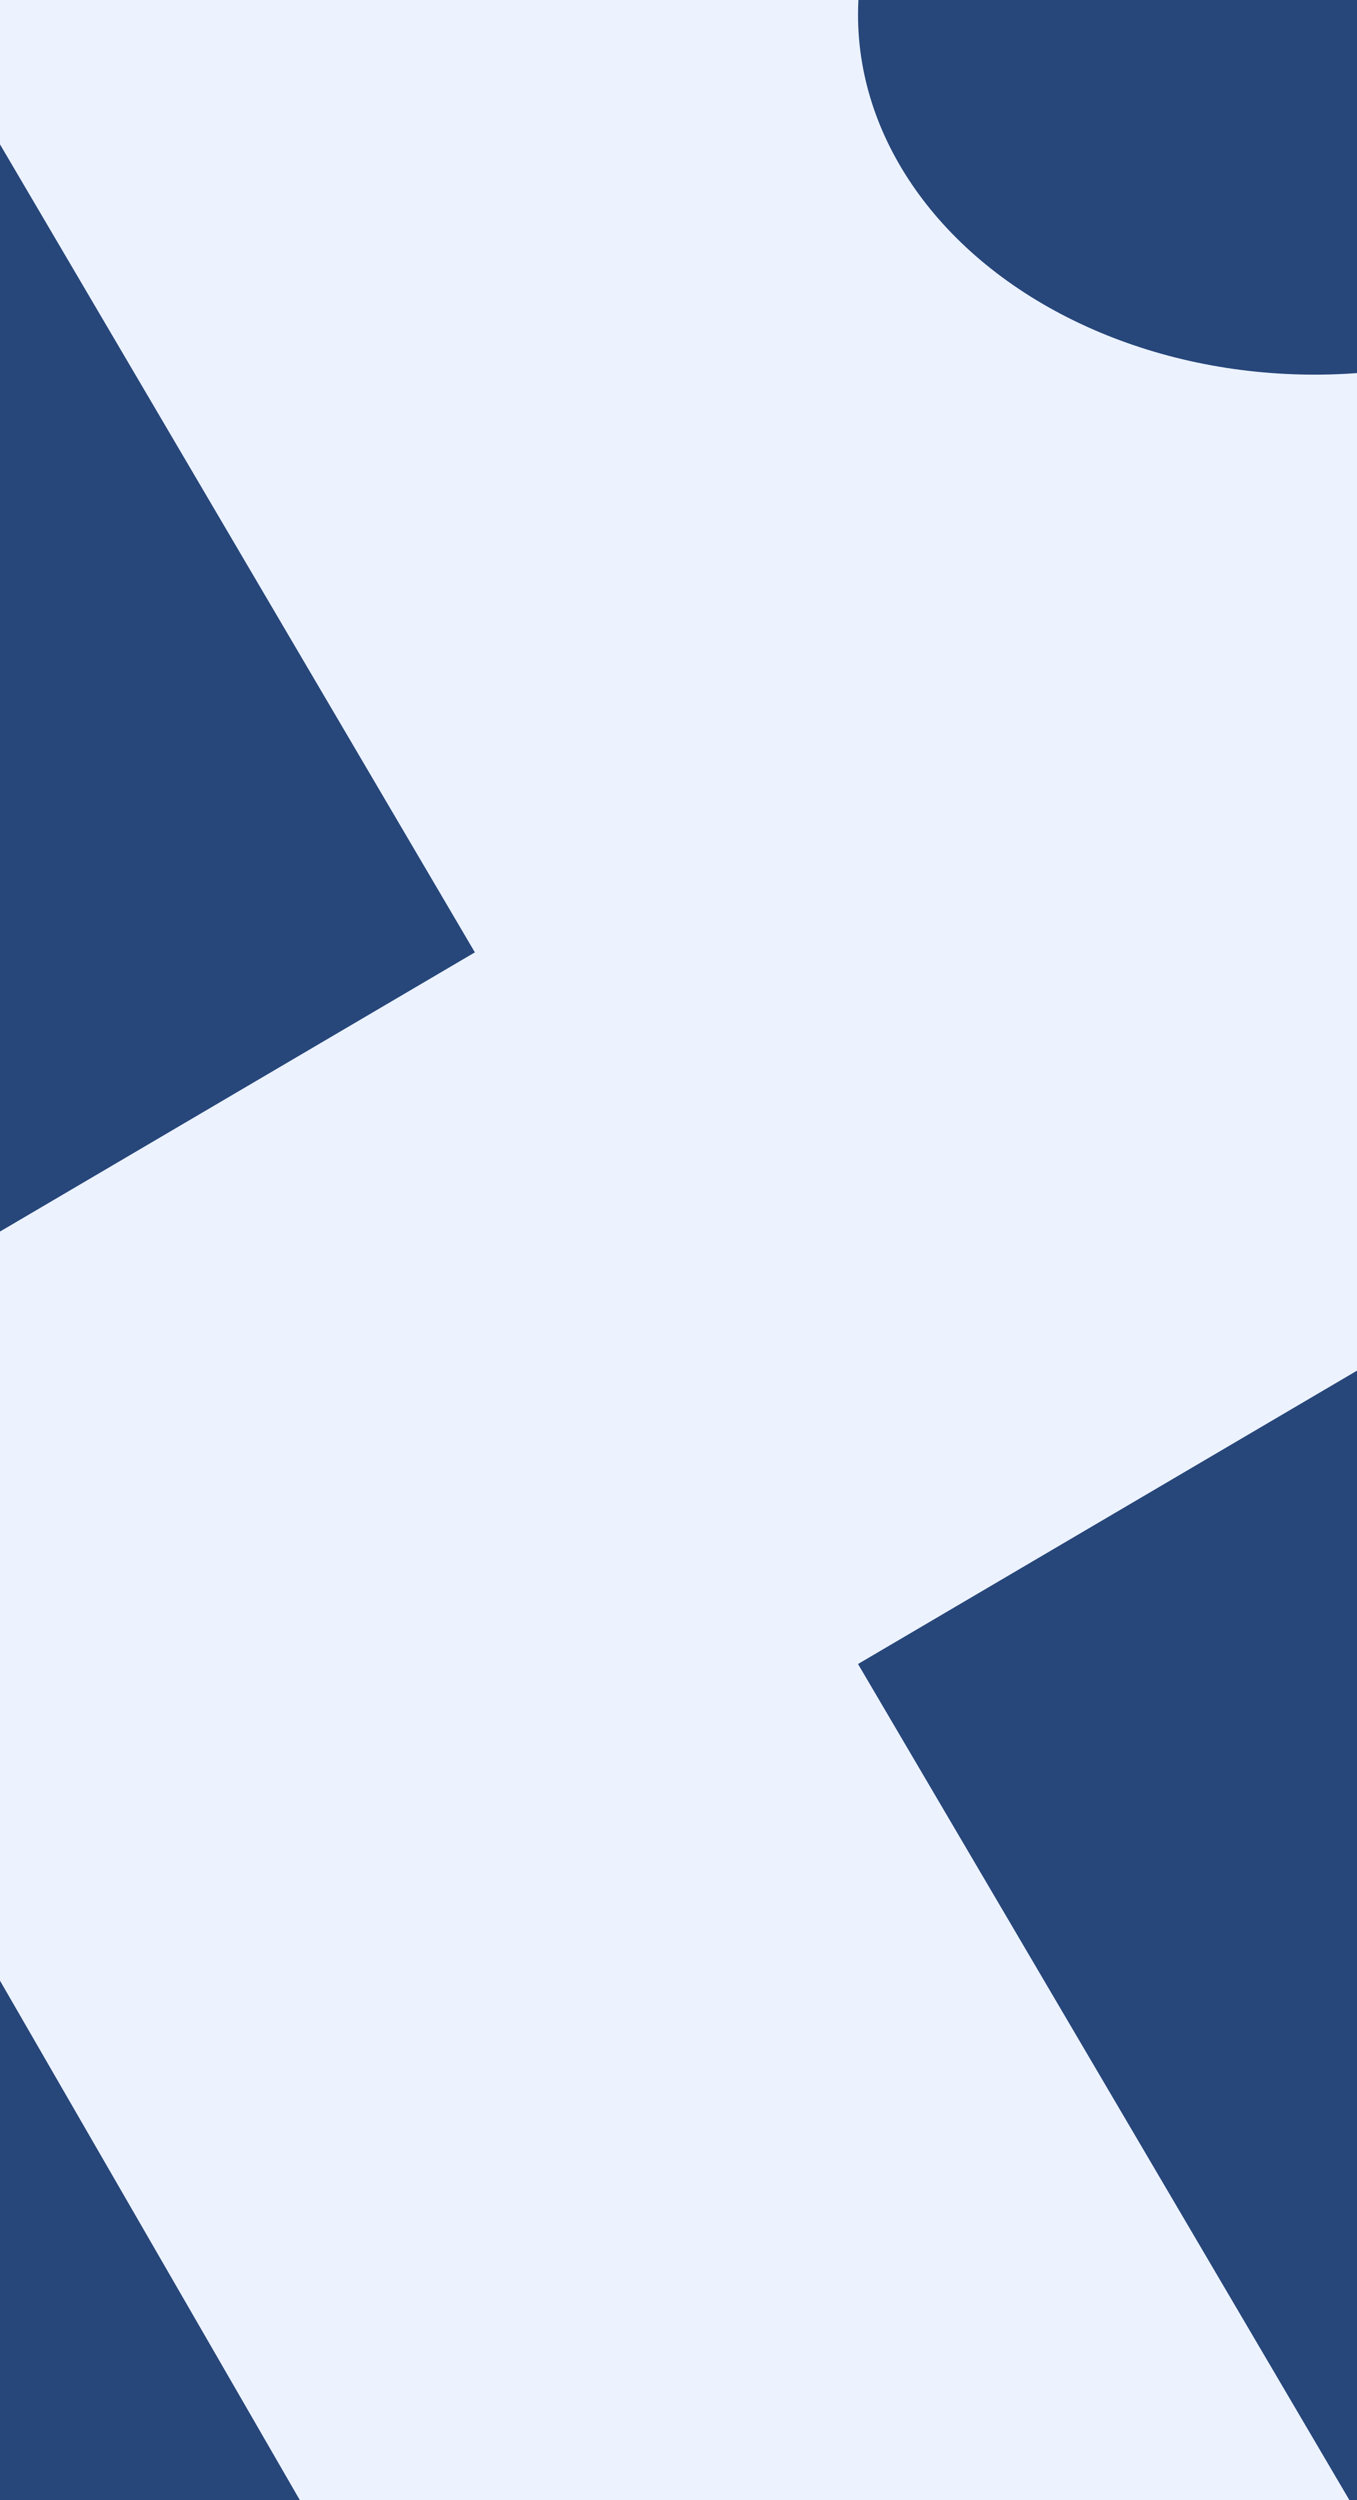 <svg width="1920" height="3537" viewBox="0 0 1920 3537" fill="none" xmlns="http://www.w3.org/2000/svg">
<rect x="0" y="0" width="1920" height="3537" fill="#808080" stroke="none"/>
<g clip-path="url(#clip0_1228_4644)">
<rect width="1920" height="3537" fill="#ECF3FF"/>
<rect width="1035.25" height="1399.93" transform="translate(-930 665) rotate(-30.447)" fill="#27467A"/>
<rect width="1113.8" height="1382.94" transform="translate(1214 2354) rotate(-30.447)" fill="#27467A"/>
<path d="M0 2802L439.075 3562.5H-439.075L0 2802Z" fill="#27467A"/>
<ellipse cx="1860" cy="21" rx="646" ry="509" fill="#27467A"/>
</g>
<defs>
<clipPath id="clip0_1228_4644">
<rect width="1920" height="3537" fill="white"/>
</clipPath>
</defs>
</svg>
